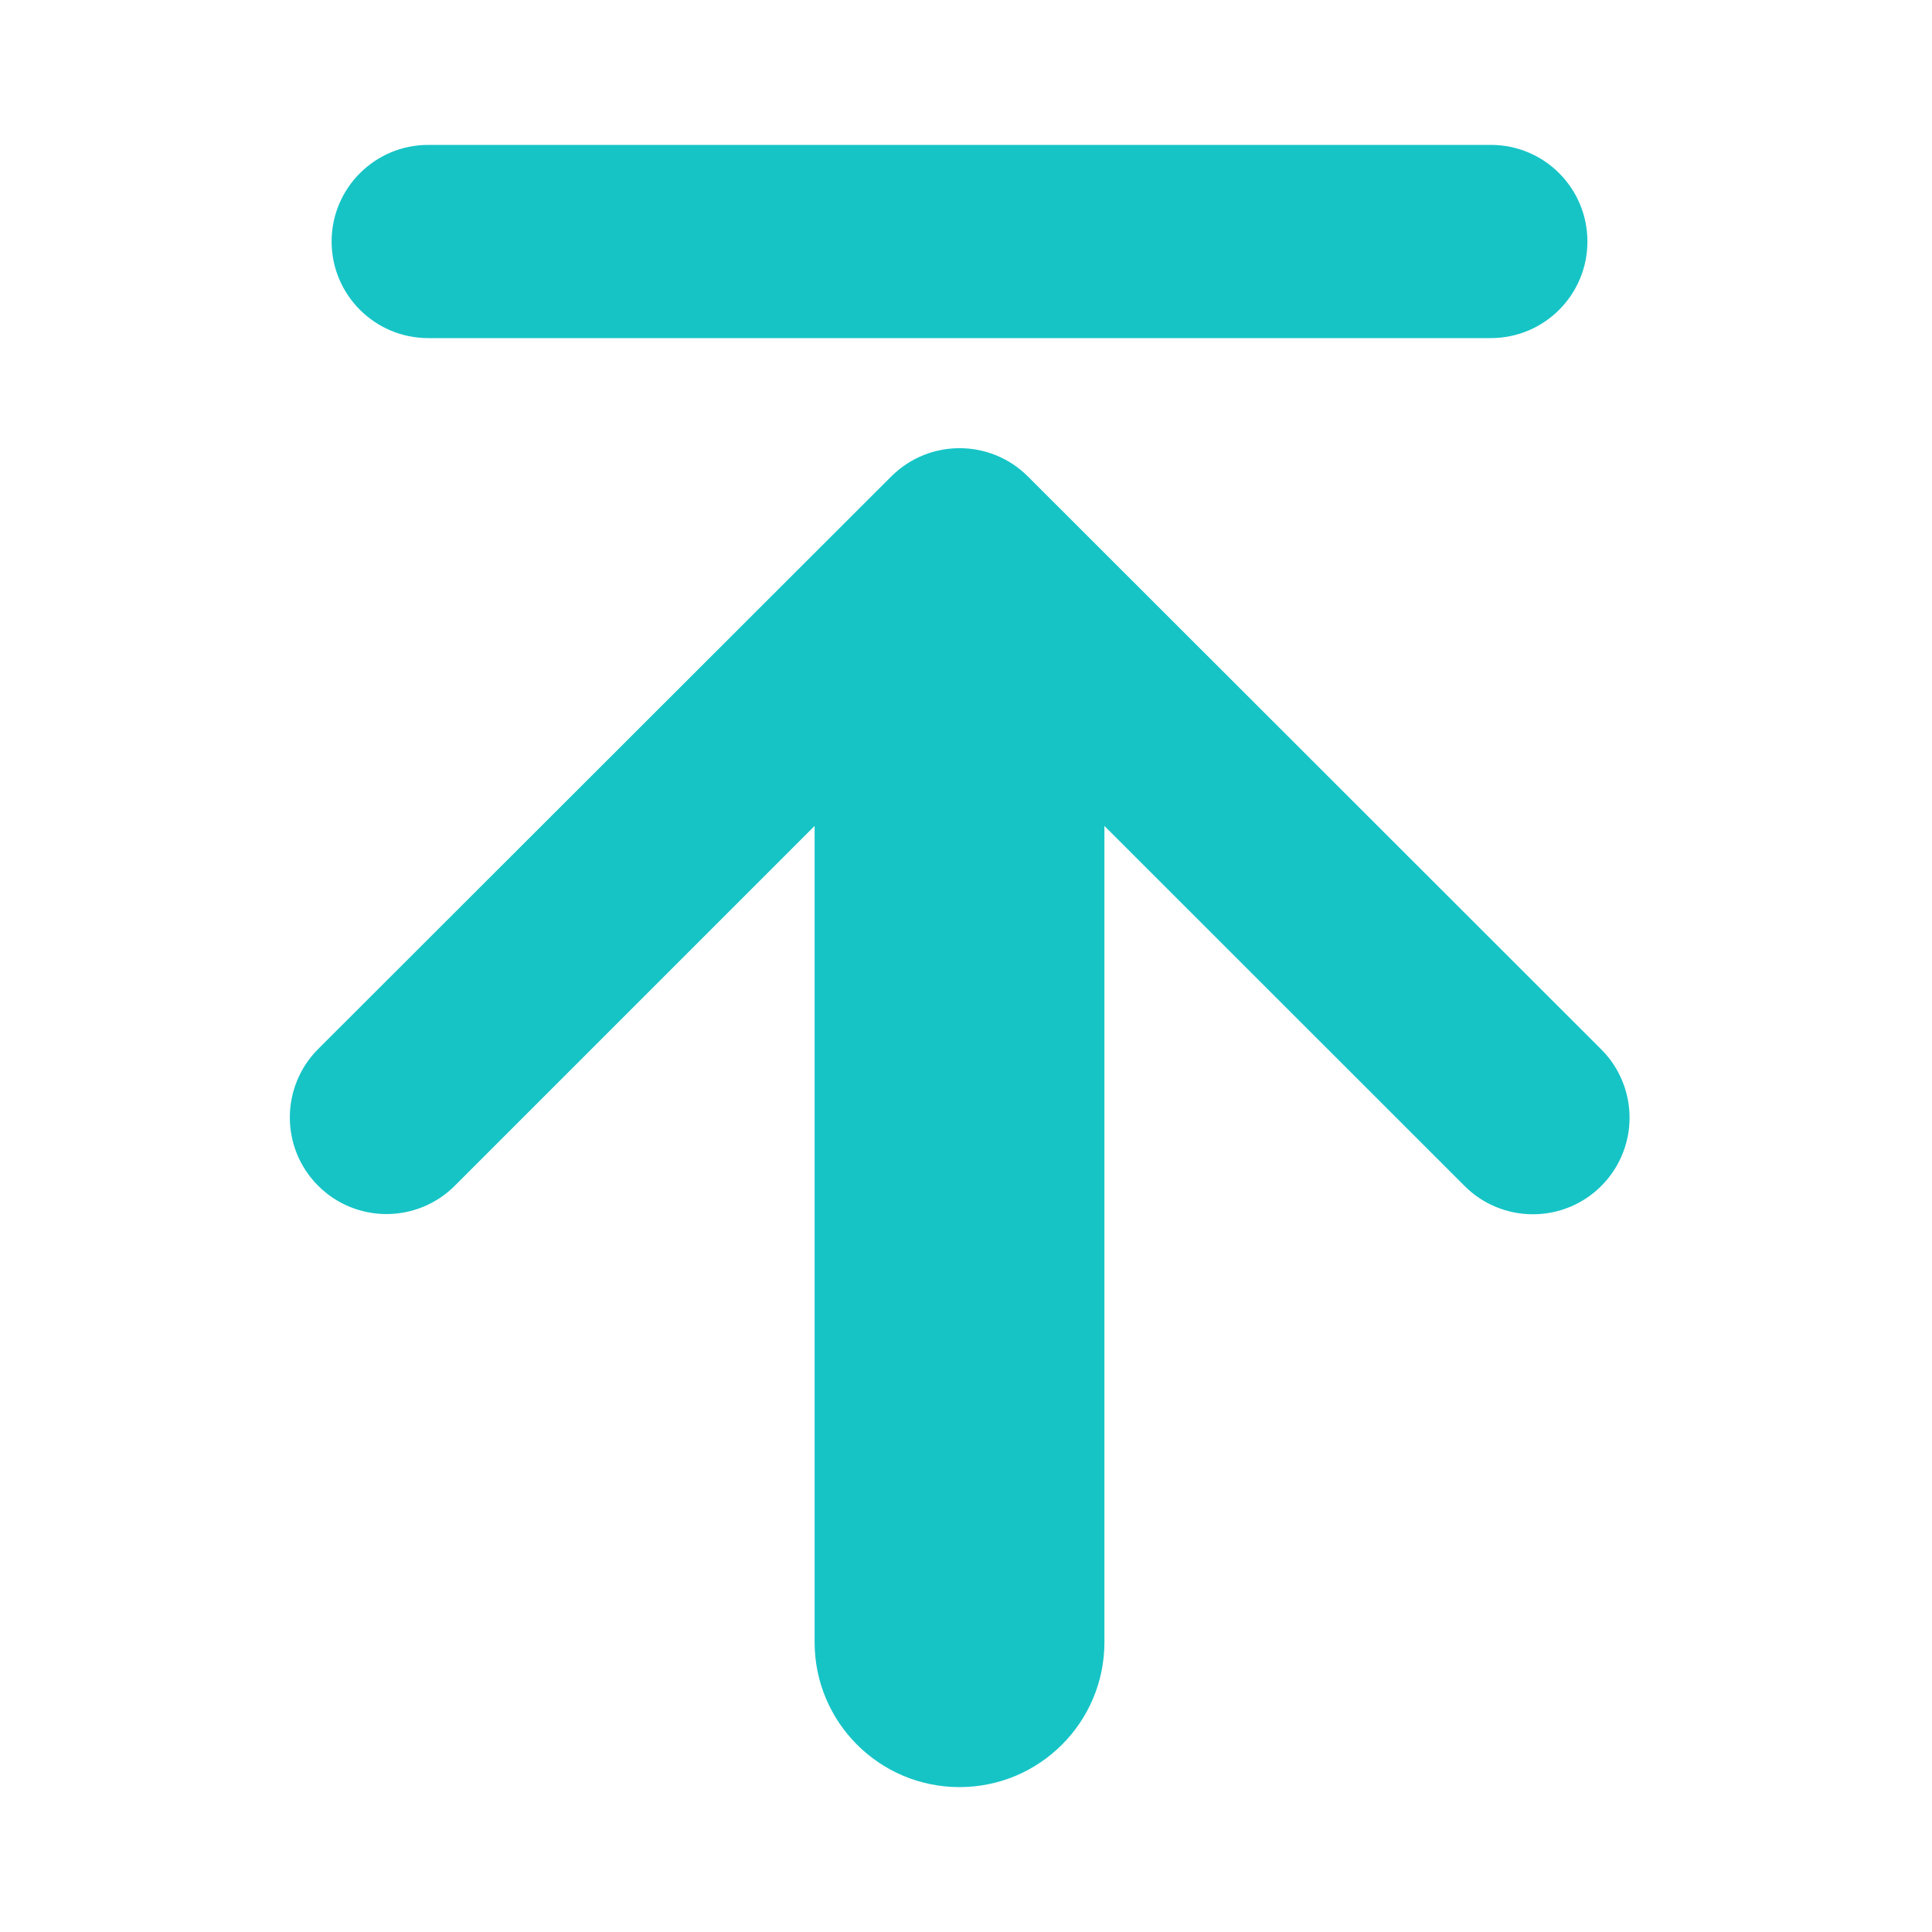 <?xml version="1.0" encoding="UTF-8"?>
<svg width="14px" height="14px" viewBox="0 0 14 14" version="1.1" xmlns="http://www.w3.org/2000/svg" xmlns:xlink="http://www.w3.org/1999/xlink">
    <!-- Generator: Sketch 50.2 (55047) - http://www.bohemiancoding.com/sketch -->
    <title>Rectangle Copy 2</title>
    <desc>Created with Sketch.</desc>
    <defs></defs>
    <g id="Page-1" stroke="none" stroke-width="1" fill="none" fill-rule="evenodd">
        <g id="1-2-内容表表格-已选择-已搜索" transform="translate(-1200, -139)" fill="#16C4C6" fill-rule="nonzero">
            <g id="按钮" transform="translate(980, 131)">
                <g id="Group-12" transform="translate(204, 0)">
                    <g id="置顶" transform="translate(16, 8)">
                        <path d="M5.903,5.985 L3.296,8.592 C3.022,8.866 2.579,8.866 2.305,8.592 C2.032,8.319 2.032,7.876 2.305,7.602 L6.46,3.451 C6.733,3.18 7.174,3.18 7.447,3.451 L11.601,7.602 C11.803,7.802 11.864,8.105 11.755,8.367 C11.646,8.63 11.389,8.801 11.104,8.799 C10.919,8.798 10.741,8.724 10.611,8.592 L8.003,5.985 L8.003,11.9 C8.003,12.48 7.533,12.95 6.953,12.95 C6.373,12.95 5.903,12.48 5.903,11.9 L5.903,5.985 Z M10.803,2.45 L3.103,2.45 C2.717,2.45 2.403,2.137 2.403,1.75 C2.403,1.363 2.717,1.05 3.103,1.05 L10.803,1.05 C11.19,1.05 11.503,1.363 11.503,1.75 C11.503,2.137 11.19,2.45 10.803,2.45 Z"></path>
                    </g>
                </g>
            </g>
        </g>
    </g>
</svg>